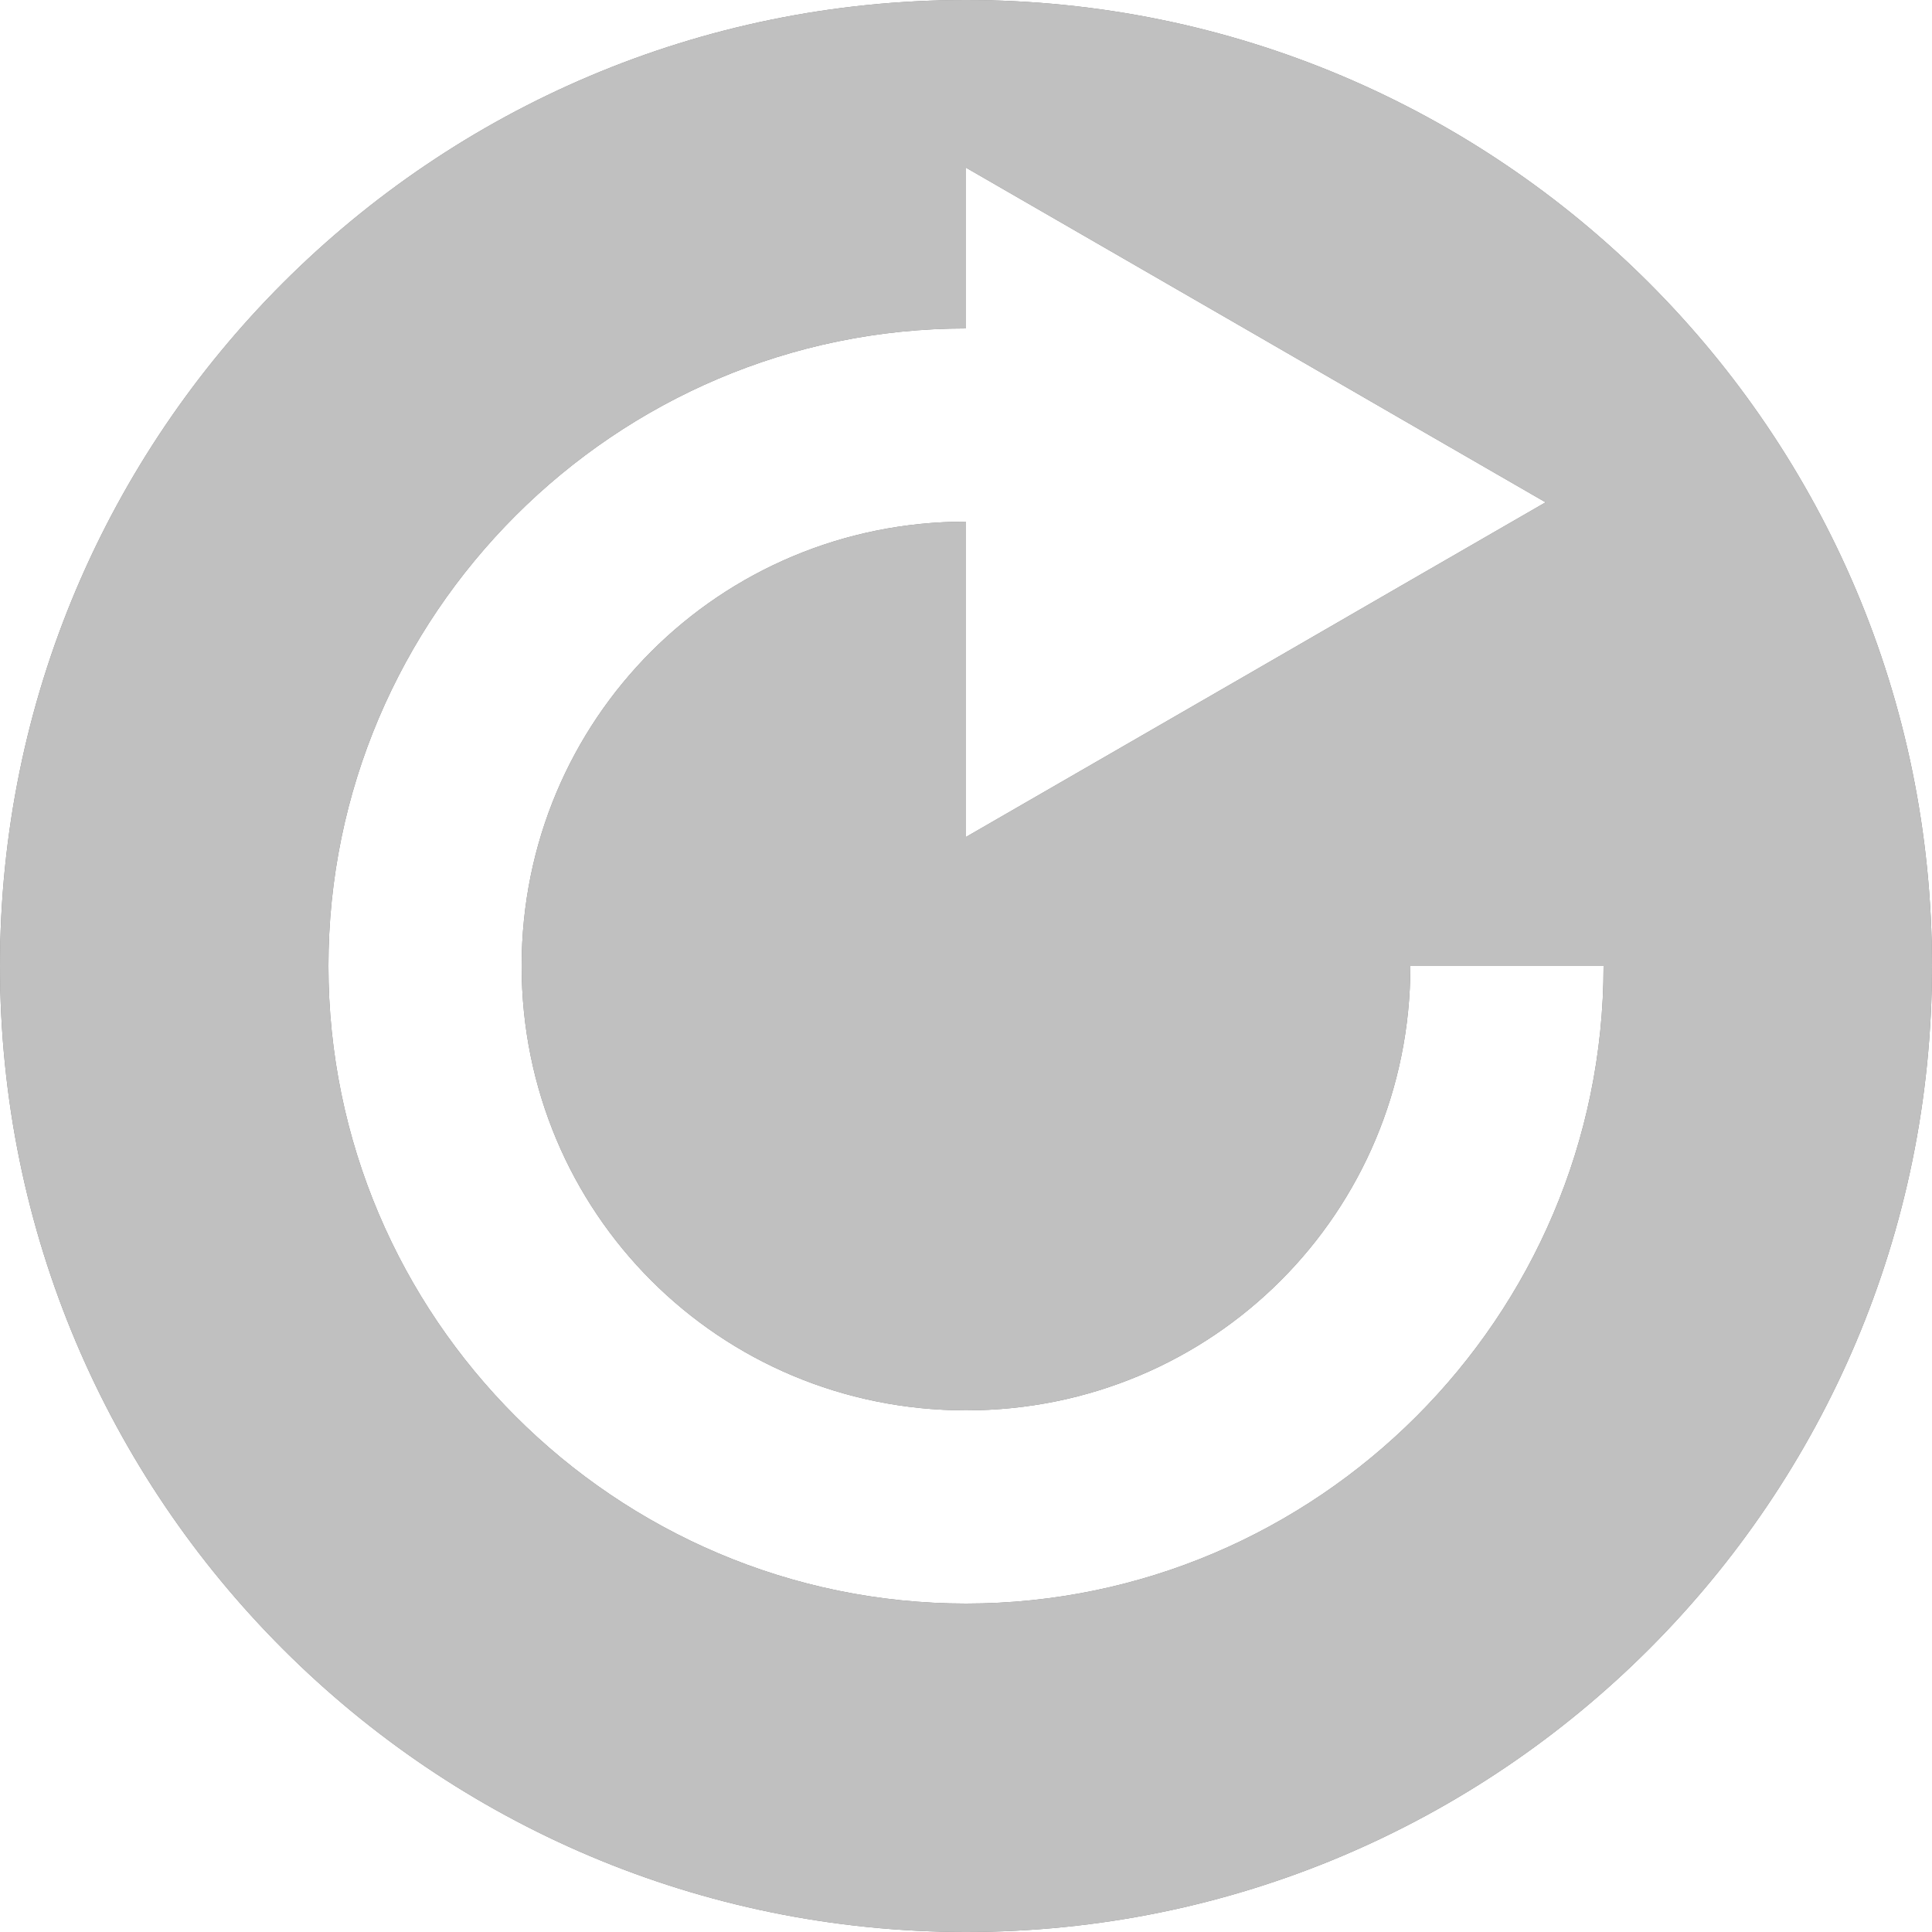 <?xml version="1.0" encoding="UTF-8" standalone="no"?>
<!-- Created with Inkscape (http://www.inkscape.org/) -->

<svg
   xmlns:dc="http://purl.org/dc/elements/1.1/"
   xmlns:cc="http://creativecommons.org/ns#"
   xmlns:rdf="http://www.w3.org/1999/02/22-rdf-syntax-ns#"
   xmlns:svg="http://www.w3.org/2000/svg"
   xmlns="http://www.w3.org/2000/svg"
   xmlns:sodipodi="http://sodipodi.sourceforge.net/DTD/sodipodi-0.dtd"
   xmlns:inkscape="http://www.inkscape.org/namespaces/inkscape"
   width="400"
   height="400"
   id="svg3766"
   version="1.1"
   inkscape:version="0.47 r22583"
   sodipodi:docname="retry.svg"
   inkscape:export-filename="retry_rollover.png"
   inkscape:export-xdpi="3.1500001"
   inkscape:export-ydpi="3.1500001"
   style="display:inline">
  <defs
     id="defs3768">
    <marker
       inkscape:stockid="TriangleInM"
       orient="auto"
       refY="0.0"
       refX="0.0"
       id="TriangleInM"
       style="overflow:visible">
      <path
         id="path11511"
         d="M 5.77,0.0 L -2.88,5.0 L -2.88,-5.0 L 5.77,0.0 z "
         style="fill-rule:evenodd;stroke:#000000;stroke-width:1.0pt;marker-start:none"
         transform="scale(-0.4)" />
    </marker>
    <marker
       inkscape:stockid="TriangleOutM"
       orient="auto"
       refY="0"
       refX="0"
       id="TriangleOutM"
       style="overflow:visible">
      <path
         id="path11520"
         d="m 5.77,0 -8.65,5 0,-10 8.65,5 z"
         style="fill-rule:evenodd;stroke:#000000;stroke-width:1pt;marker-start:none"
         transform="scale(0.4,0.4)" />
    </marker>
    <marker
       inkscape:stockid="TriangleOutS"
       orient="auto"
       refY="0"
       refX="0"
       id="TriangleOutS"
       style="overflow:visible">
      <path
         id="path11523"
         d="m 5.77,0 -8.65,5 0,-10 8.65,5 z"
         style="fill-rule:evenodd;stroke:#000000;stroke-width:1pt;marker-start:none"
         transform="scale(0.2,0.2)" />
    </marker>
    <marker
       inkscape:stockid="DiamondSstart"
       orient="auto"
       refY="0"
       refX="0"
       id="DiamondSstart"
       style="overflow:visible">
      <path
         id="path11469"
         d="M 0,-7.071 -7.071,0 0,7.071 7.071,0 0,-7.071 z"
         style="fill-rule:evenodd;stroke:#000000;stroke-width:1pt;marker-start:none"
         transform="matrix(0.2,0,0,0.2,1.2,0)" />
    </marker>
    <marker
       inkscape:stockid="Arrow1Send"
       orient="auto"
       refY="0"
       refX="0"
       id="Arrow1Send"
       style="overflow:visible">
      <path
         id="path11389"
         d="M 0,0 5,-5 -12.5,0 5,5 0,0 z"
         style="fill-rule:evenodd;stroke:#000000;stroke-width:1pt;marker-start:none"
         transform="matrix(-0.2,0,0,-0.2,-1.2,0)" />
    </marker>
    <marker
       inkscape:stockid="TriangleOutL"
       orient="auto"
       refY="0"
       refX="0"
       id="TriangleOutL"
       style="overflow:visible">
      <path
         id="path11517"
         d="m 5.77,0 -8.65,5 0,-10 8.65,5 z"
         style="fill-rule:evenodd;stroke:#000000;stroke-width:1pt;marker-start:none"
         transform="scale(0.8,0.8)" />
    </marker>
    <marker
       inkscape:stockid="Arrow2Mend"
       orient="auto"
       refY="0"
       refX="0"
       id="Arrow2Mend"
       style="overflow:visible">
      <path
         id="path11401"
         style="font-size:12px;fill-rule:evenodd;stroke-width:0.625;stroke-linejoin:round"
         d="M 8.719,4.034 -2.207,0.016 8.719,-4.002 c -1.745,2.372 -1.735,5.617 -6e-7,8.035 z"
         transform="scale(-0.6,-0.6)" />
    </marker>
    <inkscape:perspective
       sodipodi:type="inkscape:persp3d"
       inkscape:vp_x="0 : 526.18109 : 1"
       inkscape:vp_y="0 : 1000 : 0"
       inkscape:vp_z="744.09448 : 526.18109 : 1"
       inkscape:persp3d-origin="372.04724 : 350.78739 : 1"
       id="perspective3774" />
  </defs>
  <sodipodi:namedview
     id="base"
     pagecolor="#ffffff"
     bordercolor="#666666"
     borderopacity="1.0"
     inkscape:pageopacity="0.0"
     inkscape:pageshadow="2"
     inkscape:zoom="1.88"
     inkscape:cx="201.36235"
     inkscape:cy="200"
     inkscape:document-units="px"
     inkscape:current-layer="g16885"
     showgrid="true"
     inkscape:window-width="1280"
     inkscape:window-height="1002"
     inkscape:window-x="0"
     inkscape:window-y="0"
     inkscape:window-maximized="1">
    <inkscape:grid
       type="xygrid"
       id="grid4906" />
  </sodipodi:namedview>
  <g
     inkscape:groupmode="layer"
     id="layer1"
     inkscape:label="Shapes"
     style="display:none">
    <path
       sodipodi:type="arc"
       style="fill:#808080;fill-opacity:1;stroke:none"
       id="path4908"
       sodipodi:cx="127.5"
       sodipodi:cy="128.5"
       sodipodi:rx="127.5"
       sodipodi:ry="127.5"
       d="m 255,128.5 a 127.5,127.5 0 1 1 -255,0 127.5,127.5 0 1 1 255,0 z"
       transform="matrix(1.569,0,0,1.569,0,-1.569)" />
    <path
       sodipodi:type="arc"
       style="fill:none;stroke:#c0c0c0;stroke-width:40;stroke-miterlimit:4;stroke-opacity:1;stroke-dasharray:none;marker-end:none"
       id="path11369"
       sodipodi:cx="200"
       sodipodi:cy="200"
       sodipodi:rx="112"
       sodipodi:ry="112"
       d="M 312,200 A 112,112 0 1 1 228.988,91.816"
       sodipodi:start="0"
       sodipodi:end="4.9741884"
       sodipodi:open="true" />
    <path
       sodipodi:type="star"
       style="fill:none;stroke:#c0c0c0;stroke-width:40;stroke-linecap:butt;stroke-miterlimit:4;stroke-opacity:1;stroke-dasharray:none"
       id="path16845"
       sodipodi:sides="3"
       sodipodi:cx="216"
       sodipodi:cy="88"
       sodipodi:r1="40"
       sodipodi:r2="20"
       sodipodi:arg1="0"
       sodipodi:arg2="1.0471976"
       inkscape:flatsided="false"
       inkscape:rounded="0"
       inkscape:randomized="0"
       d="m 256,88 -30,17.321 -30,17.321 0,-34.641 0,-34.641 30,17.321 L 256,88 z"
       transform="translate(24,16)" />
  </g>
  <g
     style="display:inline"
     inkscape:label="Icon"
     id="g16867"
     inkscape:groupmode="layer">
    <path
       style="fill:#808080;fill-opacity:1;stroke:none"
       d="M 200 0 C 89.543 -1.8947806e-14 0 89.543 0 200 C -1.8947806e-14 310.457 89.543 400 200 400 C 310.457 400 400 310.457 400 200 C 400 89.543 310.457 -3.7895613e-14 200 0 z M 200 34.719 L 230 52.031 L 260 69.344 L 290 86.688 L 320 104 L 290 121.312 L 260 138.656 L 230 155.969 L 200 173.281 L 200 138.656 L 200 108 C 148.953 108 108 148.953 108 200 C 108 251.047 148.953 292 200 292 C 251.047 292 292 251.047 292 200 L 332 200 C 332 272.665 272.665 332 200 332 C 127.335 332 68 272.665 68 200 C 68 127.335 127.335 68 200 68 L 200 34.719 z "
       id="path16869" />
  </g>
  <g
     inkscape:groupmode="layer"
     id="g16885"
     inkscape:label="Icon Rollover"
     style="display:inline">
    <path
       id="path16887"
       d="M 200 0 C 89.543 -1.8947806e-14 0 89.543 0 200 C -1.8947806e-14 310.457 89.543 400 200 400 C 310.457 400 400 310.457 400 200 C 400 89.543 310.457 -3.7895613e-14 200 0 z M 200 34.719 L 230 52.031 L 260 69.344 L 290 86.688 L 320 104 L 290 121.312 L 260 138.656 L 230 155.969 L 200 173.281 L 200 138.656 L 200 108 C 148.953 108 108 148.953 108 200 C 108 251.047 148.953 292 200 292 C 251.047 292 292 251.047 292 200 L 332 200 C 332 272.665 272.665 332 200 332 C 127.335 332 68 272.665 68 200 C 68 127.335 127.335 68 200 68 L 200 34.719 z "
       style="fill:#c0c0c0;fill-opacity:1;stroke:none" />
  </g>
</svg>
